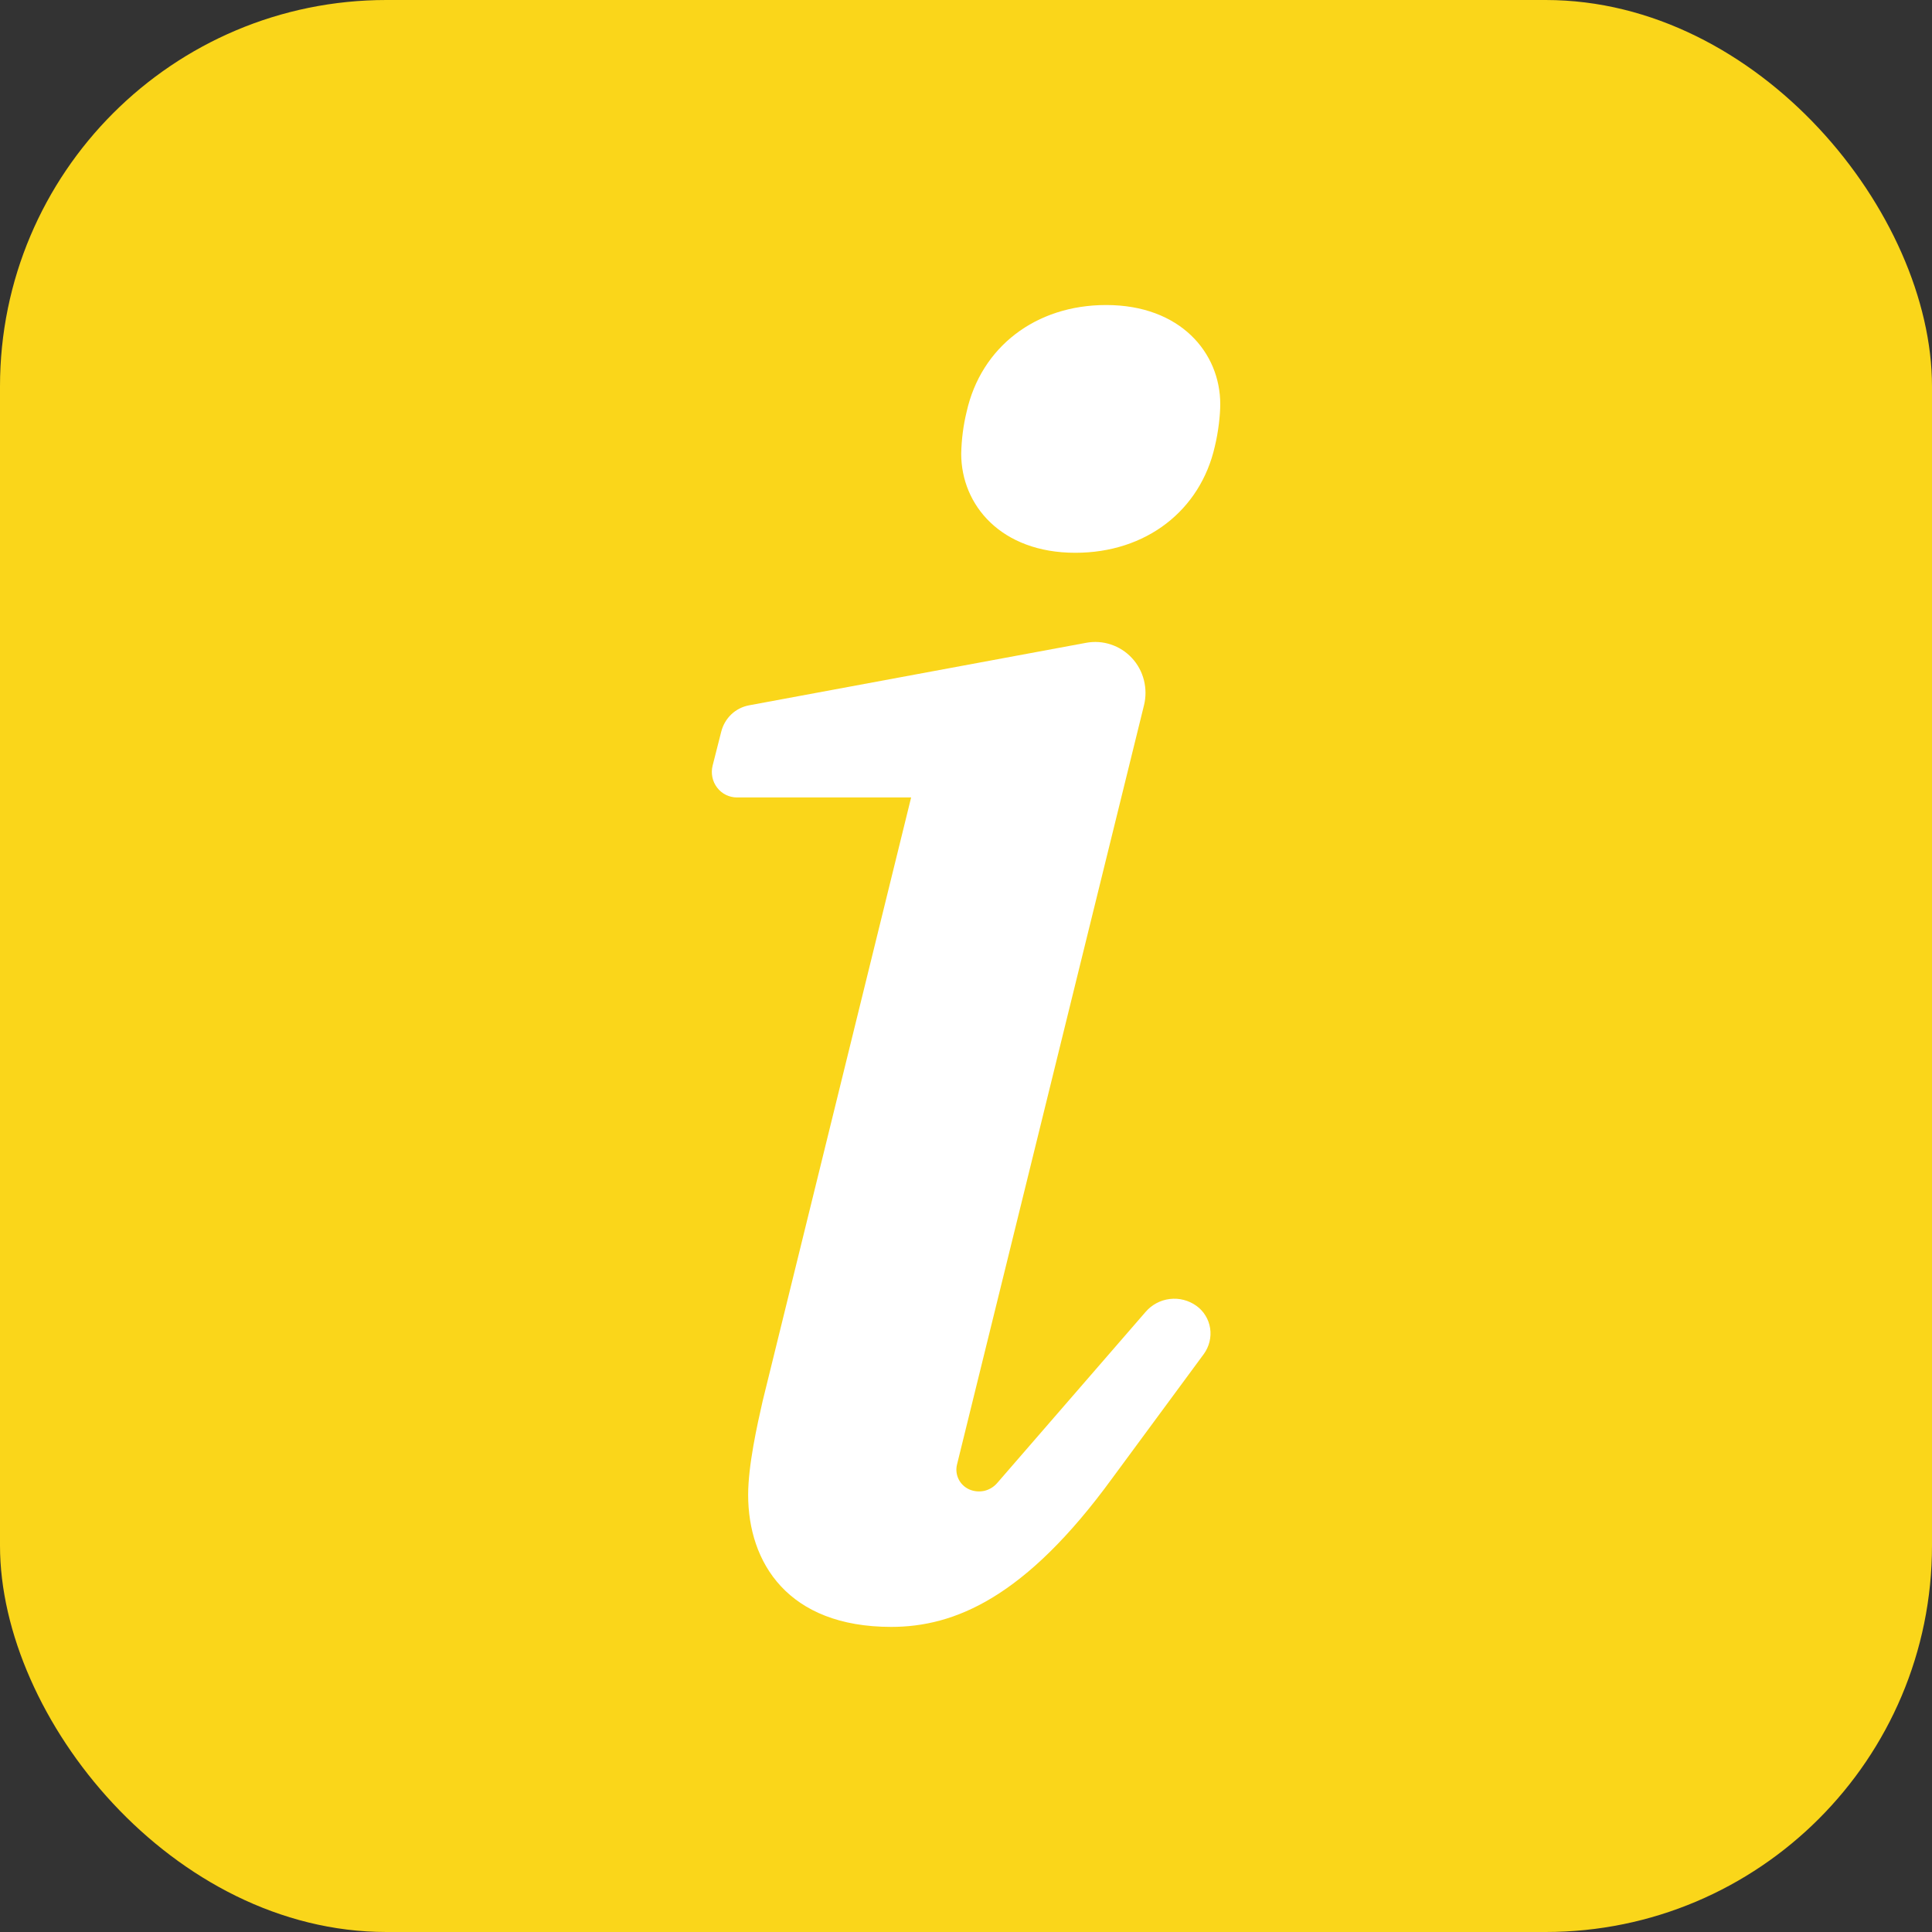 <svg width="25" height="25" viewBox="0 0 25 25" fill="none" xmlns="http://www.w3.org/2000/svg">
<rect x="0" y="0" width="25" height="25" fill="#333333" stroke="none"/>
<rect width="25" height="25" rx="5" fill="#FAD61A"/>
<path fill-rule="evenodd" clip-rule="evenodd" d="M14.392 19.129C13.267 20.673 12.352 21.052 11.532 21.052C10.196 21.052 9.681 20.221 9.681 19.343C9.681 18.963 9.798 18.44 9.868 18.132L11.79 10.319H9.537C9.488 10.319 9.439 10.308 9.394 10.286C9.349 10.264 9.31 10.232 9.28 10.192C9.249 10.152 9.228 10.106 9.218 10.057C9.208 10.007 9.209 9.956 9.221 9.908L9.333 9.467C9.355 9.381 9.4 9.304 9.464 9.243C9.527 9.183 9.607 9.143 9.692 9.127L14.054 8.318C14.161 8.298 14.272 8.305 14.375 8.34C14.479 8.374 14.572 8.434 14.647 8.515C14.722 8.595 14.775 8.694 14.802 8.8C14.829 8.907 14.83 9.02 14.803 9.127L12.384 18.95C12.368 19.013 12.375 19.081 12.404 19.14C12.432 19.198 12.481 19.245 12.54 19.272C12.601 19.299 12.669 19.306 12.735 19.292C12.8 19.277 12.859 19.242 12.903 19.191L14.824 16.976C14.904 16.883 15.016 16.823 15.137 16.809C15.259 16.794 15.381 16.826 15.481 16.897C15.528 16.931 15.569 16.974 15.599 17.024C15.63 17.074 15.65 17.13 15.659 17.188C15.668 17.246 15.665 17.305 15.651 17.362C15.637 17.419 15.612 17.473 15.578 17.52L14.392 19.129ZM15.72 5.776C15.532 6.607 14.829 7.153 13.915 7.153C12.954 7.153 12.438 6.536 12.438 5.871C12.442 5.687 12.465 5.503 12.509 5.325C12.696 4.493 13.399 3.947 14.313 3.947C15.274 3.947 15.79 4.565 15.79 5.23C15.79 5.372 15.766 5.586 15.72 5.776Z" fill="white"/>
</svg>
